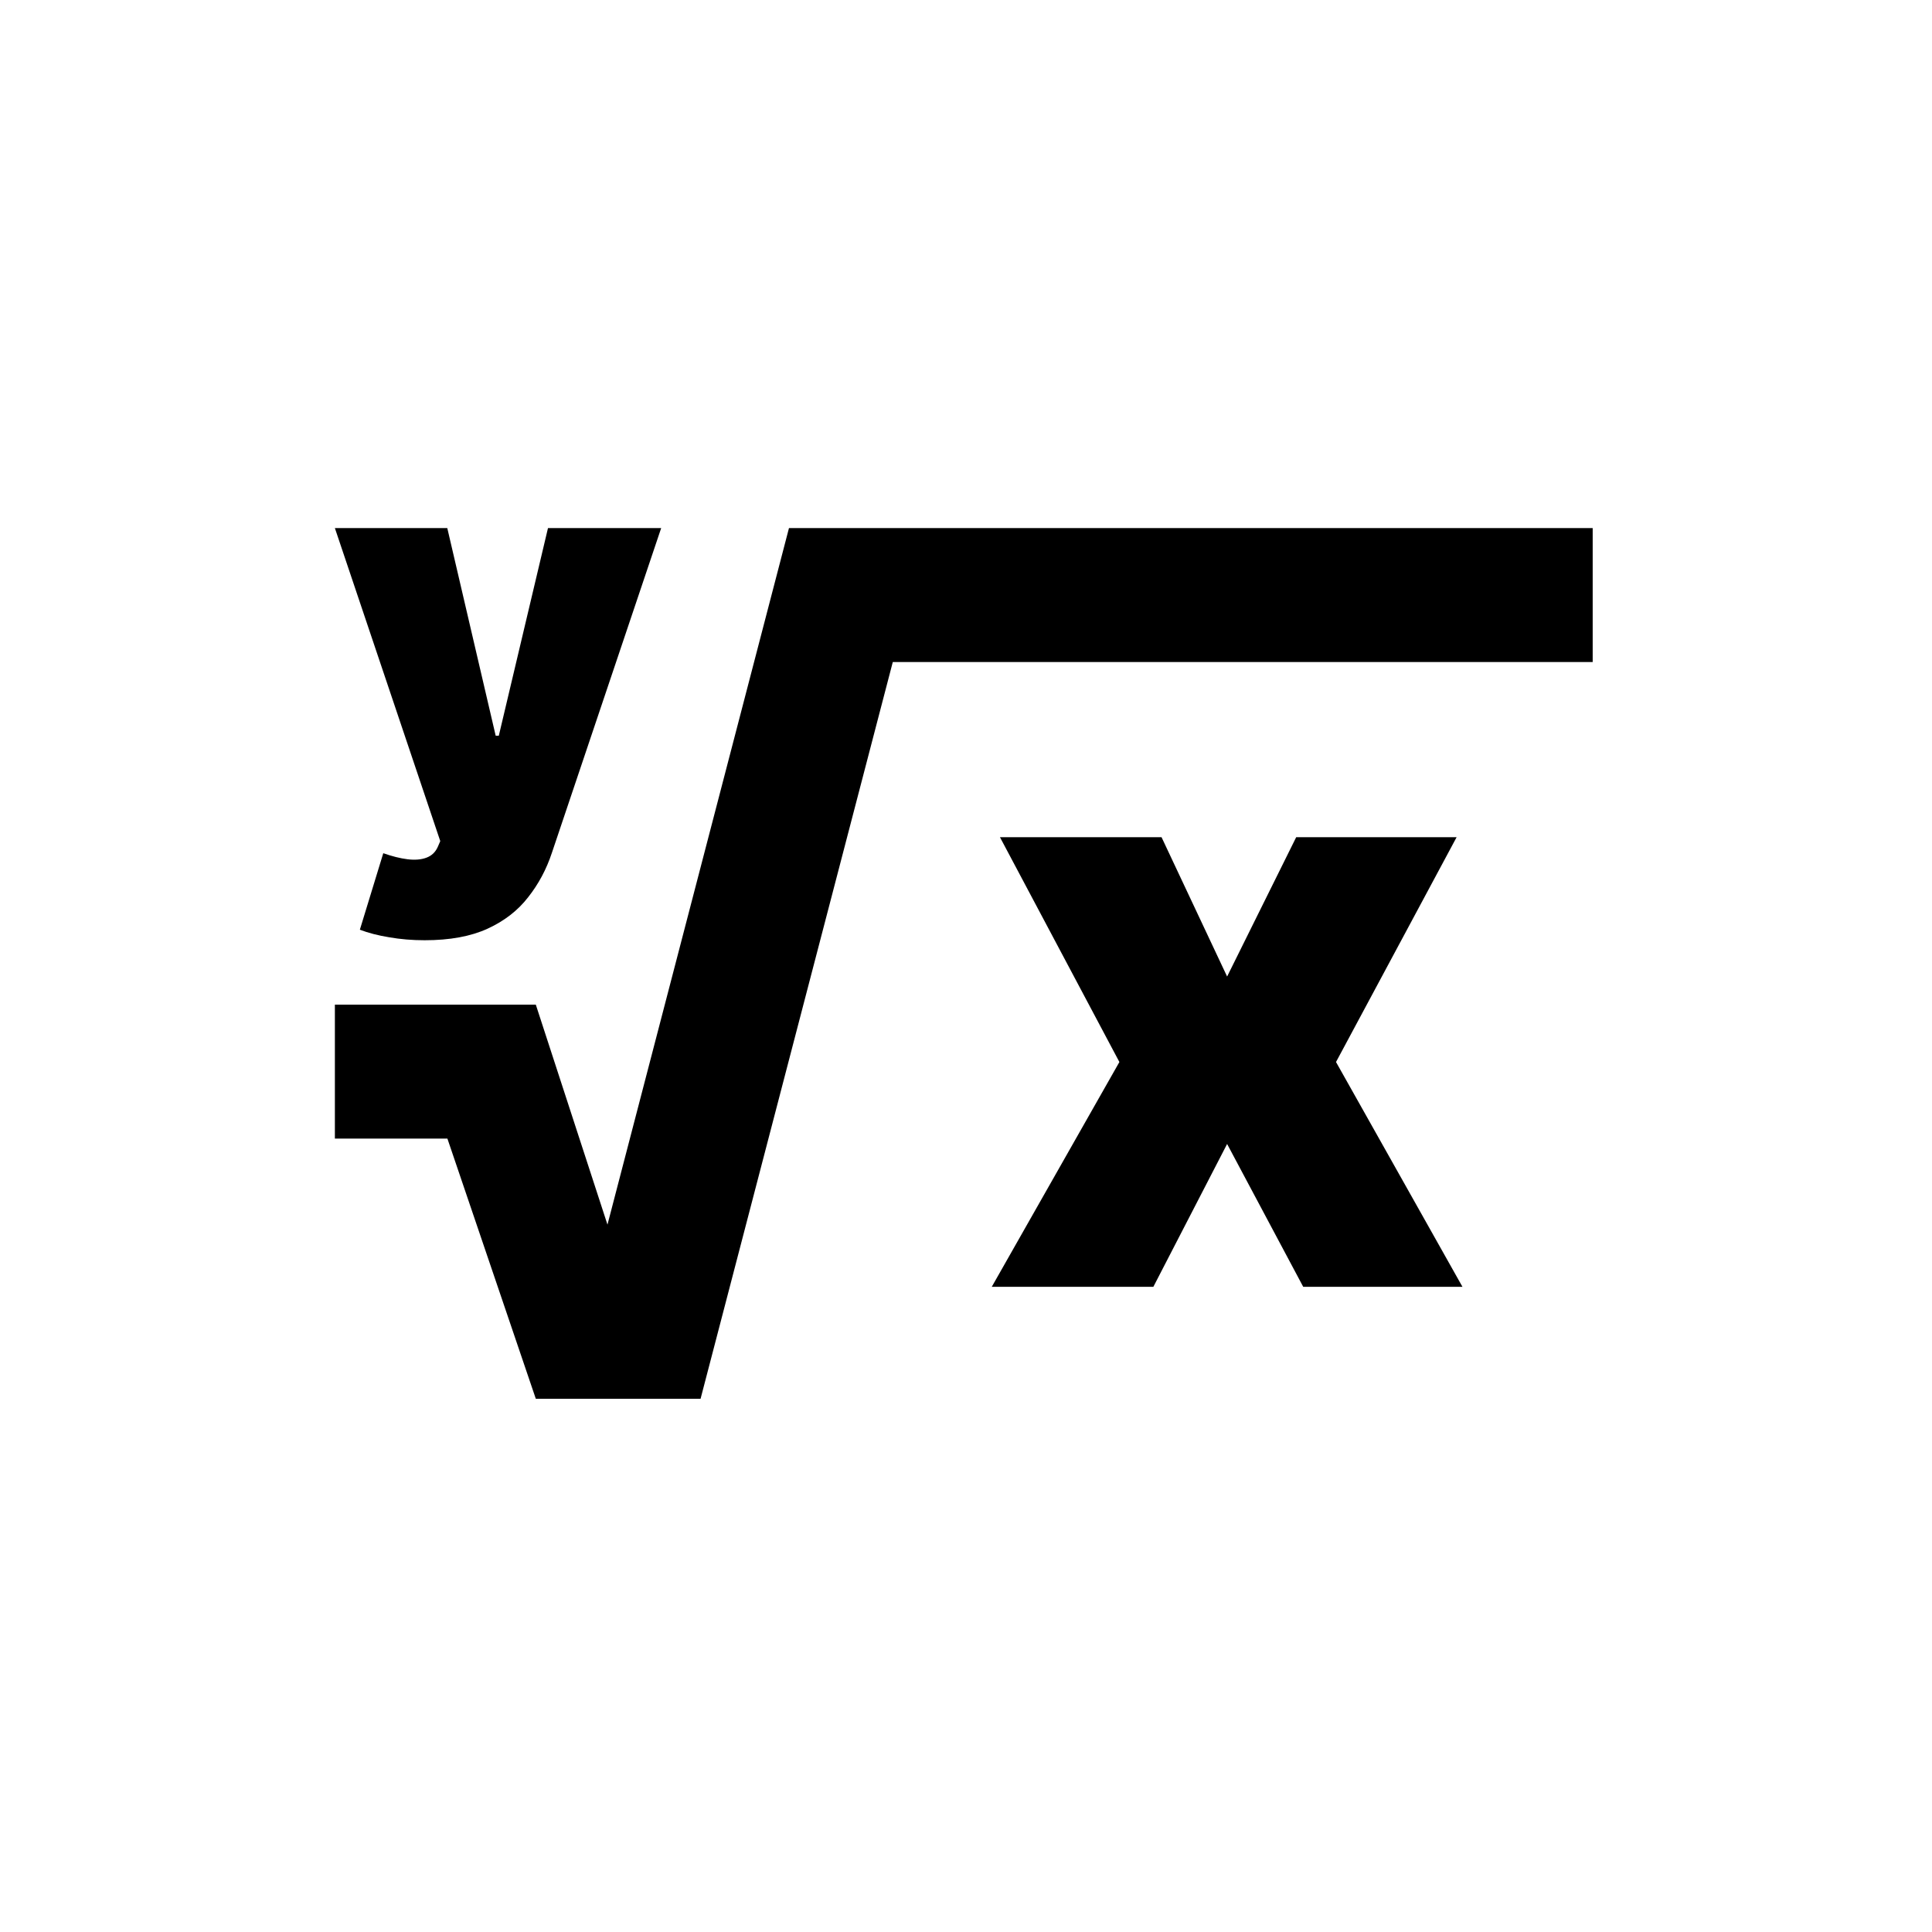 <svg width="300" height="300" viewBox="0 0 300 300" fill="none" xmlns="http://www.w3.org/2000/svg">
<path d="M52 156H83.2L94.328 190.16L122.512 82H247.312V102.8H138.632L108.784 217.2H83.2L69.472 176.8H52V156Z" fill="black"/>
<path d="M65.939 146C64.02 146 62.192 145.848 60.455 145.545C58.717 145.263 57.192 144.869 55.879 144.364L59.515 132.485C60.889 132.97 62.141 133.283 63.273 133.424C64.424 133.566 65.404 133.485 66.212 133.182C67.04 132.879 67.636 132.303 68 131.455L68.364 130.606L52 82H69.454L76.97 114.242H77.454L85.091 82H102.667L85.697 132.424C84.849 134.99 83.616 137.293 82 139.333C80.404 141.394 78.303 143.02 75.697 144.212C73.091 145.404 69.838 146 65.939 146Z" fill="black"/>
<path d="M180.364 130L190.545 151.636L201.273 130H226.182L207.455 164.909L227.091 199.818H202.364L190.545 177.636L179.091 199.818H154L173.818 164.909L155.273 130H180.364Z" fill="black"/>
</svg>

